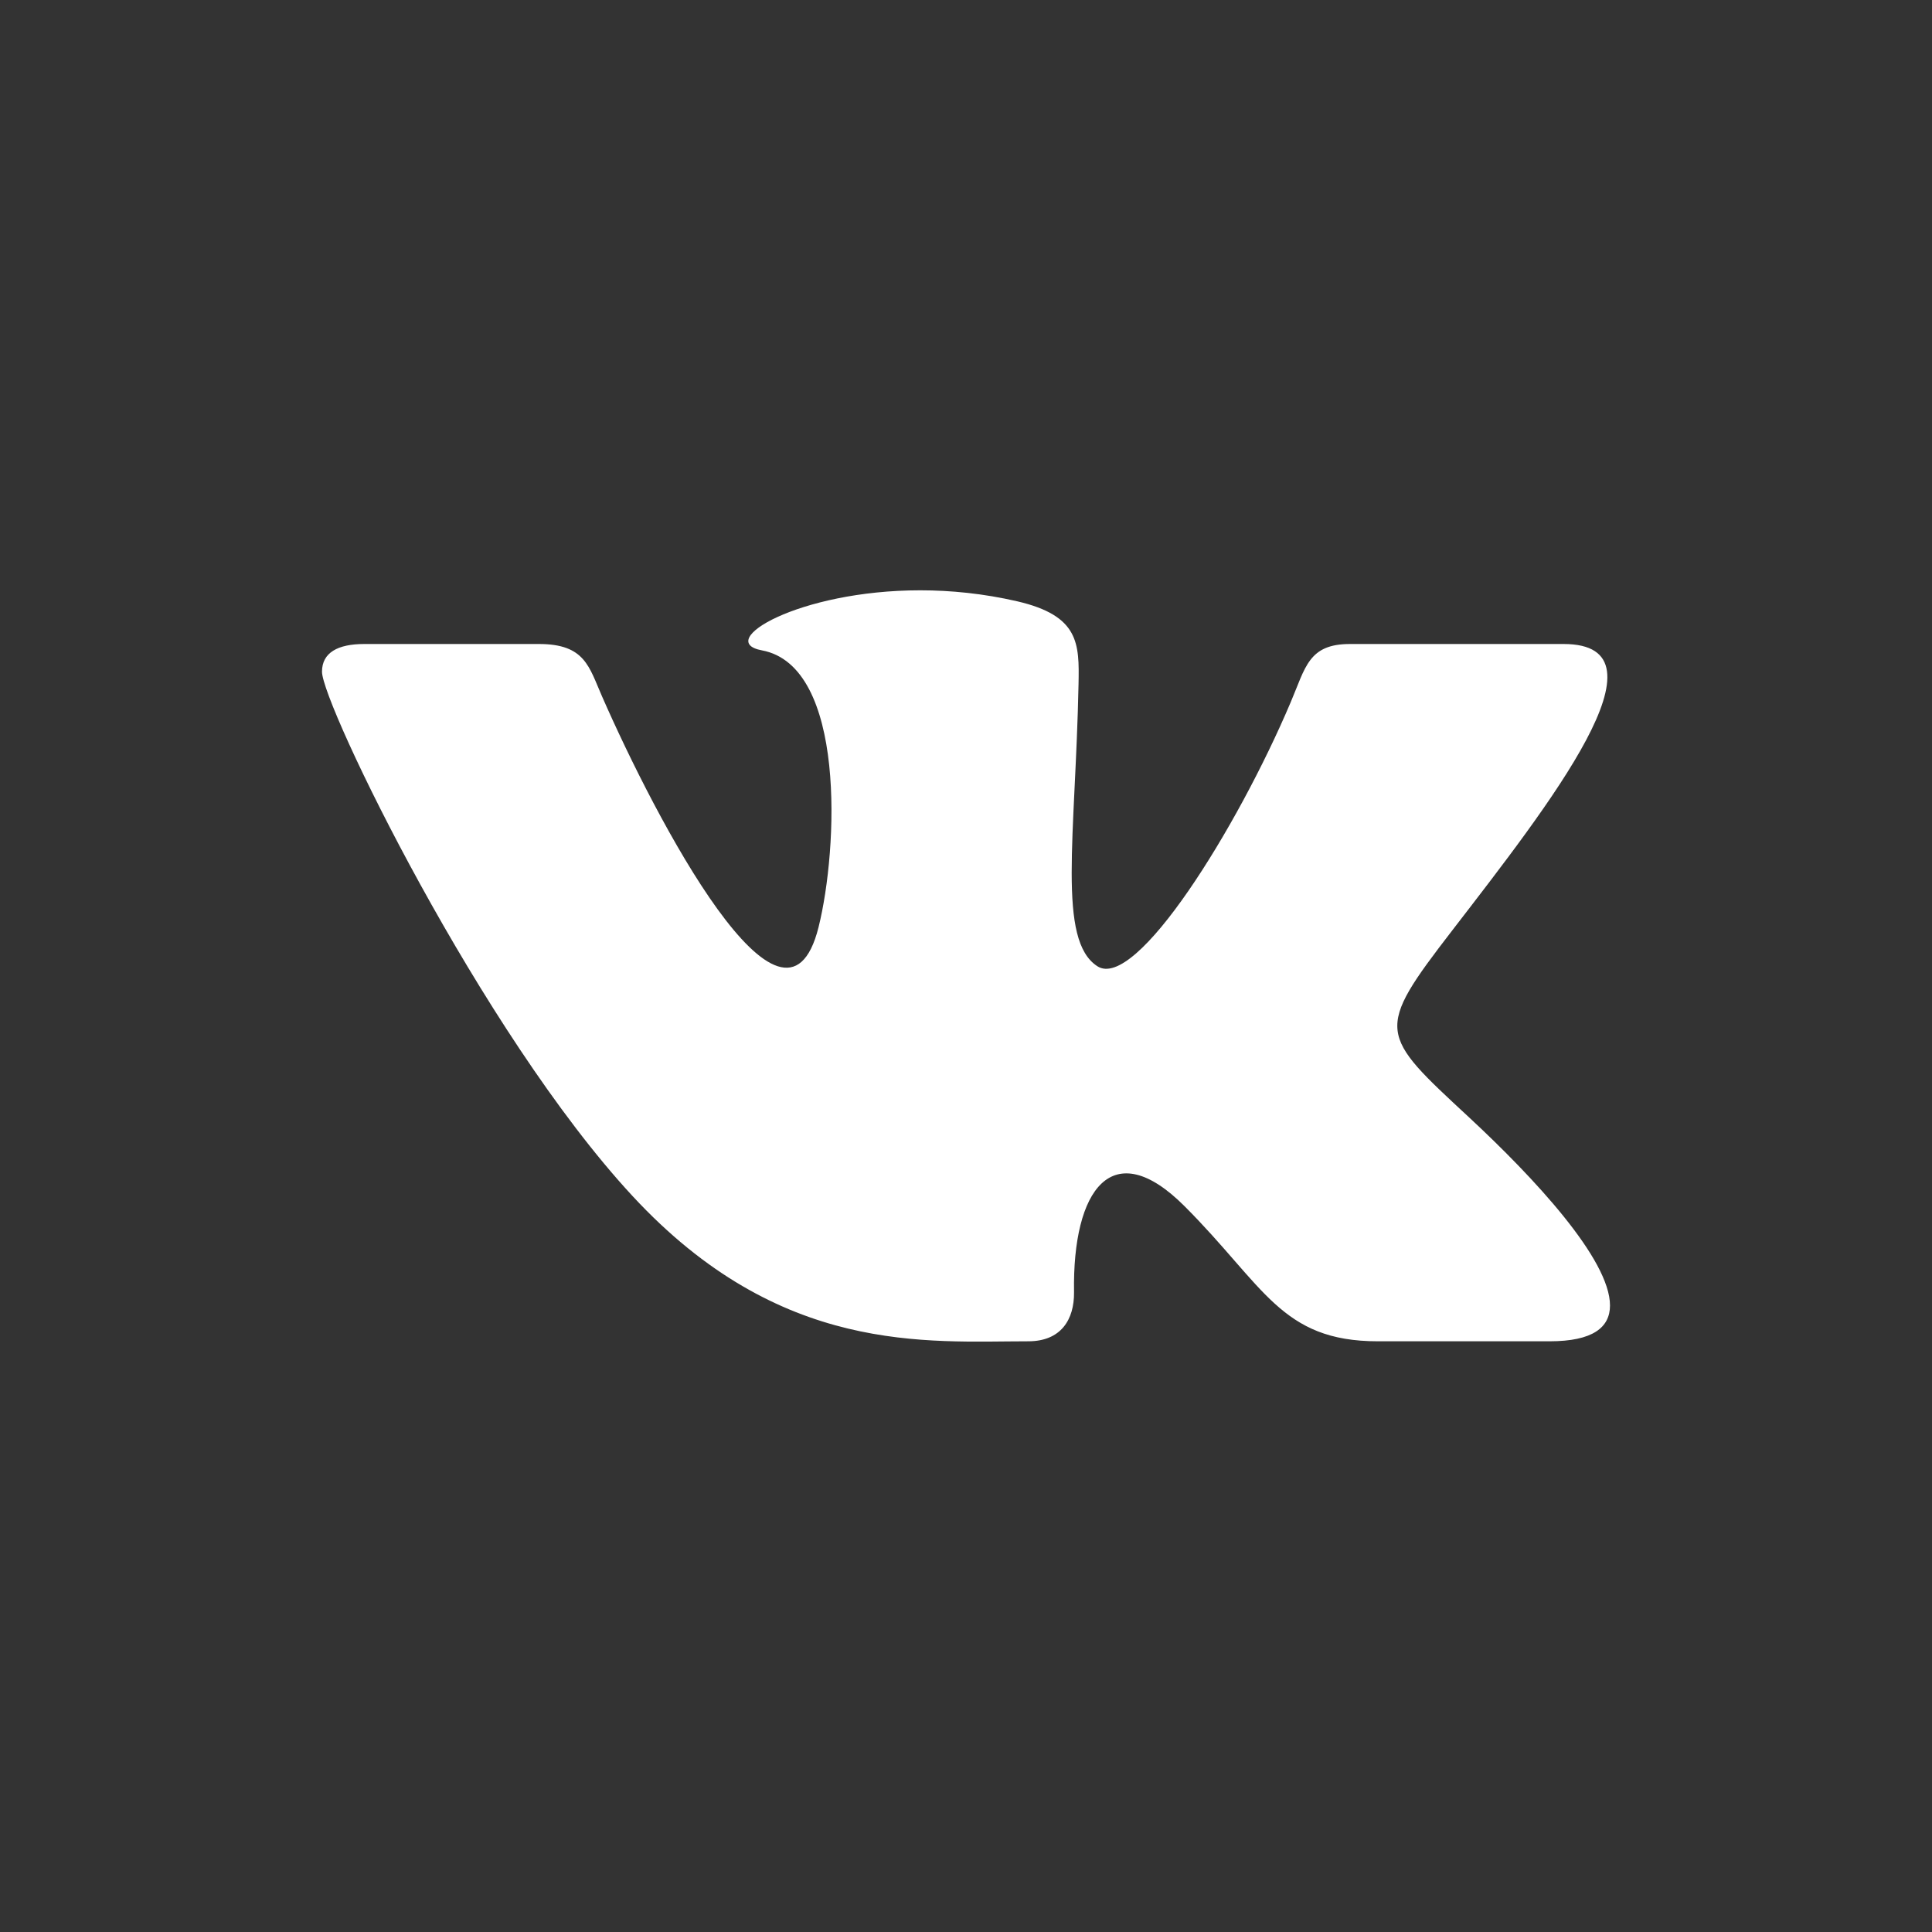 <svg width="24" height="24" viewBox="0 0 24 24" fill="none" xmlns="http://www.w3.org/2000/svg">
<rect x="0" y="0" width="24" height="24" fill="#333333" stroke="none"/>
<path d="M12.774 16.662C13.18 16.662 13.346 16.392 13.342 16.052C13.321 14.774 13.818 14.086 14.714 14.983C15.706 15.975 15.912 16.662 17.116 16.662H19.249C19.788 16.662 20 16.489 20 16.217C20 15.642 19.053 14.627 18.25 13.881C17.126 12.838 17.073 12.813 18.041 11.557C19.242 9.998 20.813 8 19.423 8H16.77C16.255 8 16.218 8.29 16.034 8.722C15.371 10.287 14.11 12.313 13.632 12.003C13.131 11.68 13.36 10.399 13.398 8.496C13.408 7.993 13.406 7.649 12.638 7.47C12.218 7.373 11.81 7.333 11.432 7.333C9.916 7.333 8.871 7.969 9.465 8.079C10.512 8.275 10.412 10.541 10.168 11.519C9.742 13.223 8.144 10.17 7.478 8.649C7.317 8.284 7.268 8 6.695 8H4.525C4.197 8 4 8.107 4 8.344C4 8.745 5.973 12.824 7.857 14.857C9.694 16.84 11.51 16.662 12.774 16.662Z" fill="white"/>
</svg>
